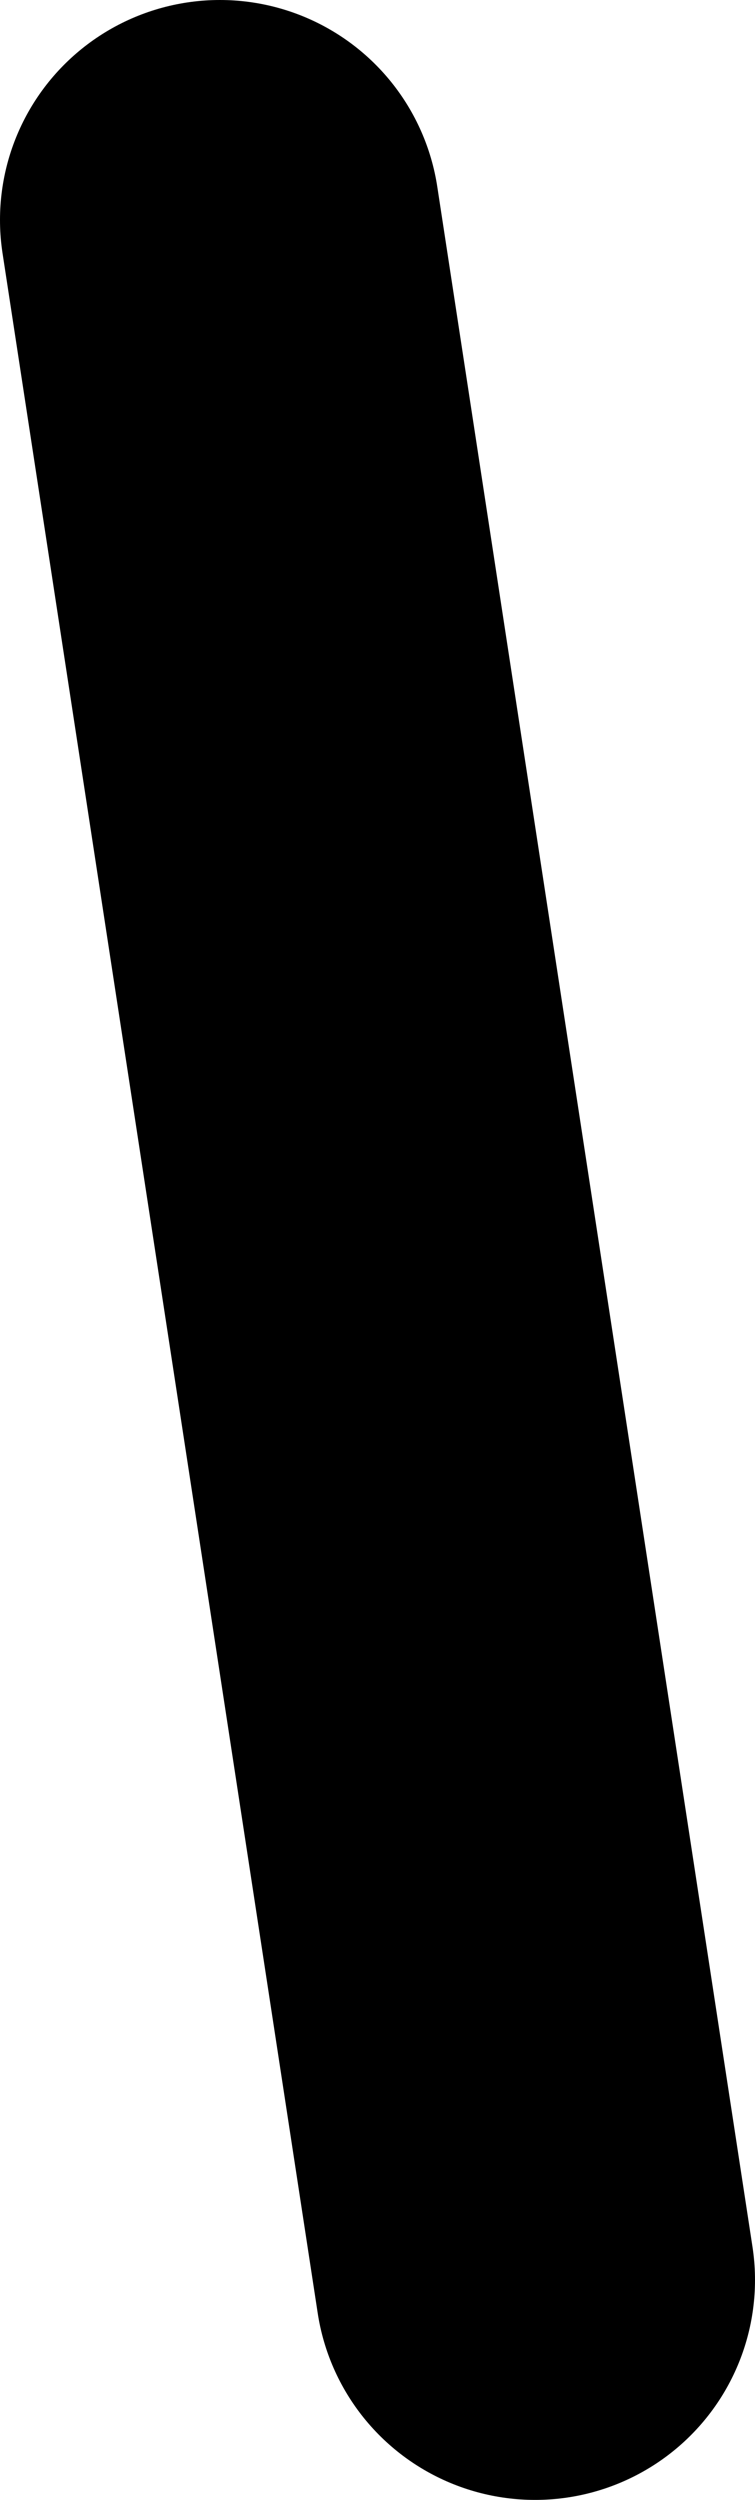 <?xml version="1.0" encoding="UTF-8" standalone="no"?>
<svg xmlns:ffdec="https://www.free-decompiler.com/flash" xmlns:xlink="http://www.w3.org/1999/xlink" ffdec:objectType="shape" height="17.05px" width="5.15px" xmlns="http://www.w3.org/2000/svg">
  <g transform="matrix(1.0, 0.0, 0.0, 1.0, -1.9, 38.65)">
    <path d="M5.55 -23.1 L3.4 -37.15" fill="none" stroke="#000000" stroke-linecap="round" stroke-linejoin="round" stroke-width="3.0"/>
  </g>
</svg>
